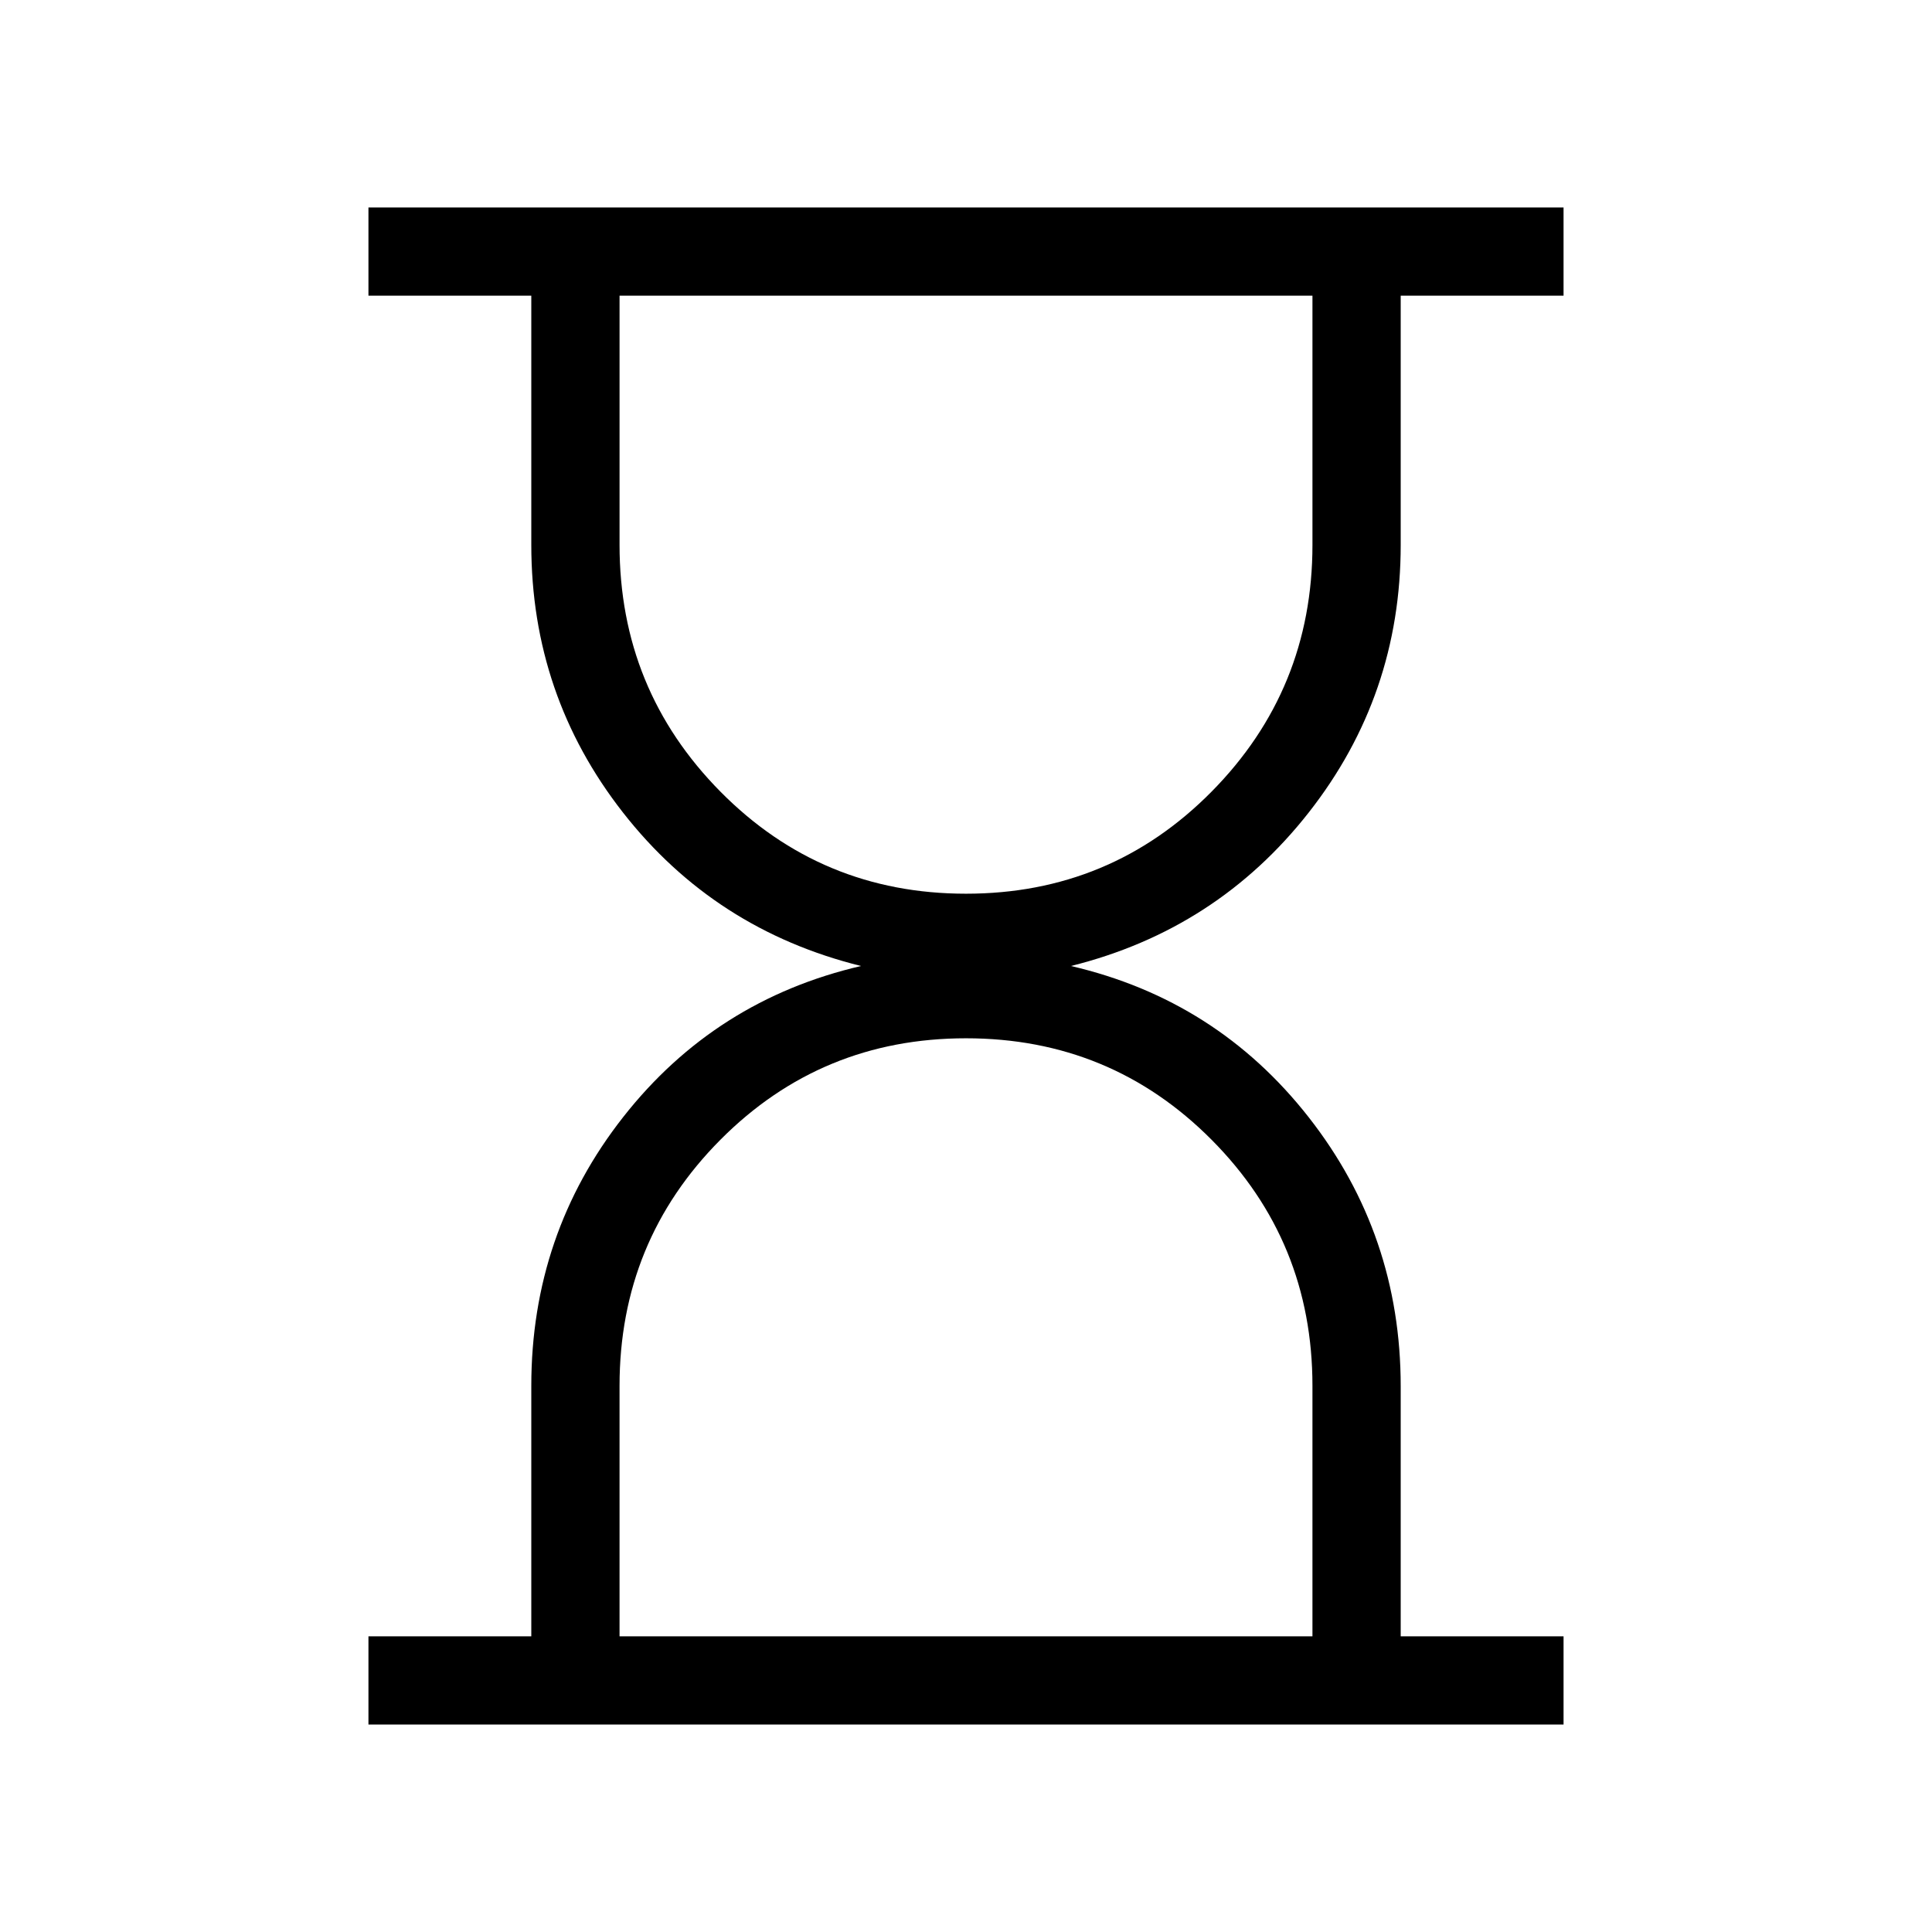 <svg xmlns="http://www.w3.org/2000/svg" height="48" viewBox="0 -960 960 960" width="48"><path d="M307.85-146.92h344.3v-124.46q0-71.89-50.13-122.29-50.14-50.41-122.02-50.41t-122.02 50.41q-50.13 50.4-50.13 122.29v124.46Zm172.15-369q71.88 0 122.02-50.71 50.13-50.72 50.13-122.6v-123.85h-344.3v123.85q0 71.88 50.13 122.6 50.14 50.71 122.02 50.71ZM183.08-103.08v-43.84H264v-124.46q0-75.43 45.69-133.6 45.7-58.17 118.16-75.02-72.77-18.04-118.31-76.28Q264-614.52 264-689.23v-123.85h-80.92v-43.84h593.84v43.84H696v123.85q0 74.71-45.69 132.95-45.7 58.24-118.16 76.28 72.46 16.85 118.16 75.19Q696-346.47 696-271.15v124.23h80.92v43.84H183.08Z"/></svg>